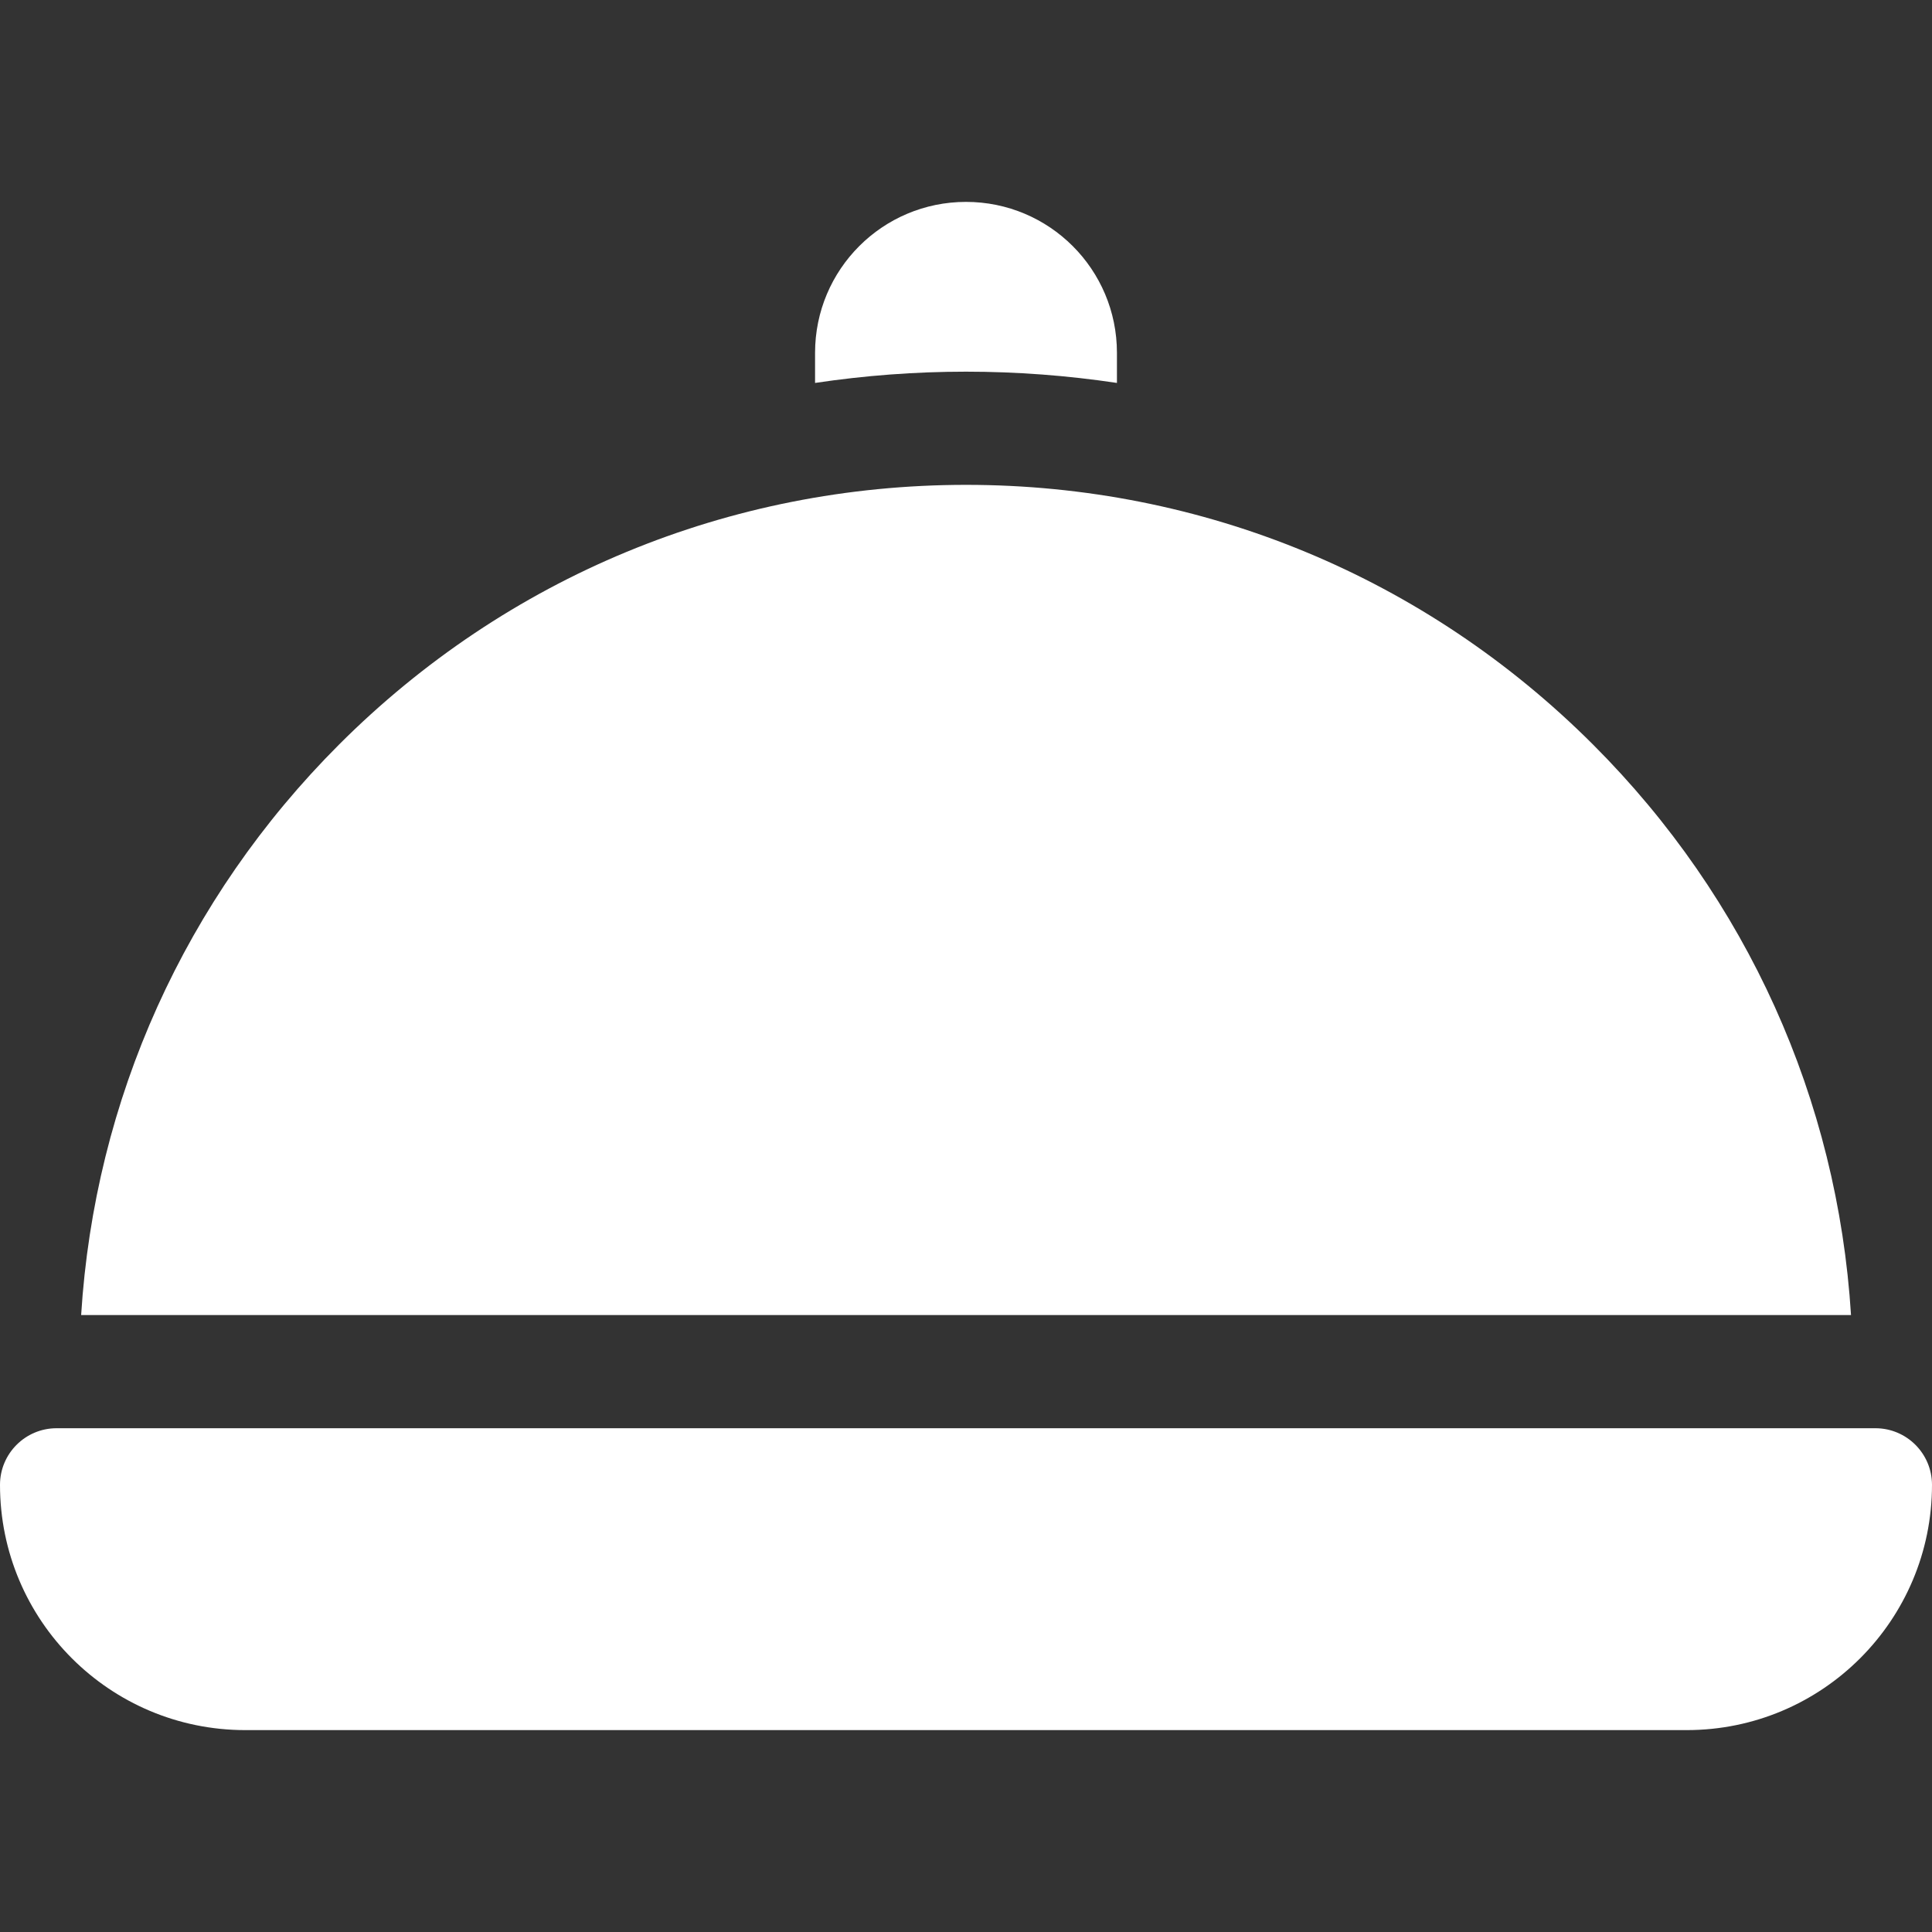 <svg width="24" height="24" viewBox="0 0 24 24" fill="none" xmlns="http://www.w3.org/2000/svg">
<rect x="0" y="0" width="24" height="24" fill="#333333" stroke="none"/>
<path d="M23.297 17.742H0.703C0.315 17.742 0 18.057 0 18.445C0 20.128 1.364 21.492 3.047 21.492H20.953C22.636 21.492 24 20.128 24 18.445C24 18.057 23.685 17.742 23.297 17.742Z" fill="white"/>
<path d="M13.875 4.757V4.383C13.875 3.347 13.036 2.508 12 2.508C10.964 2.508 10.125 3.347 10.125 4.383V4.757C10.74 4.665 11.366 4.617 12 4.617C12.634 4.617 13.26 4.665 13.875 4.757Z" fill="white"/>
<path d="M19.79 9.25C17.709 7.169 14.943 6.023 12.001 6.023C9.058 6.023 6.292 7.169 4.211 9.25C2.298 11.164 1.175 13.658 1.008 16.336H22.994C22.826 13.658 21.704 11.164 19.79 9.25Z" fill="white"/>
</svg>